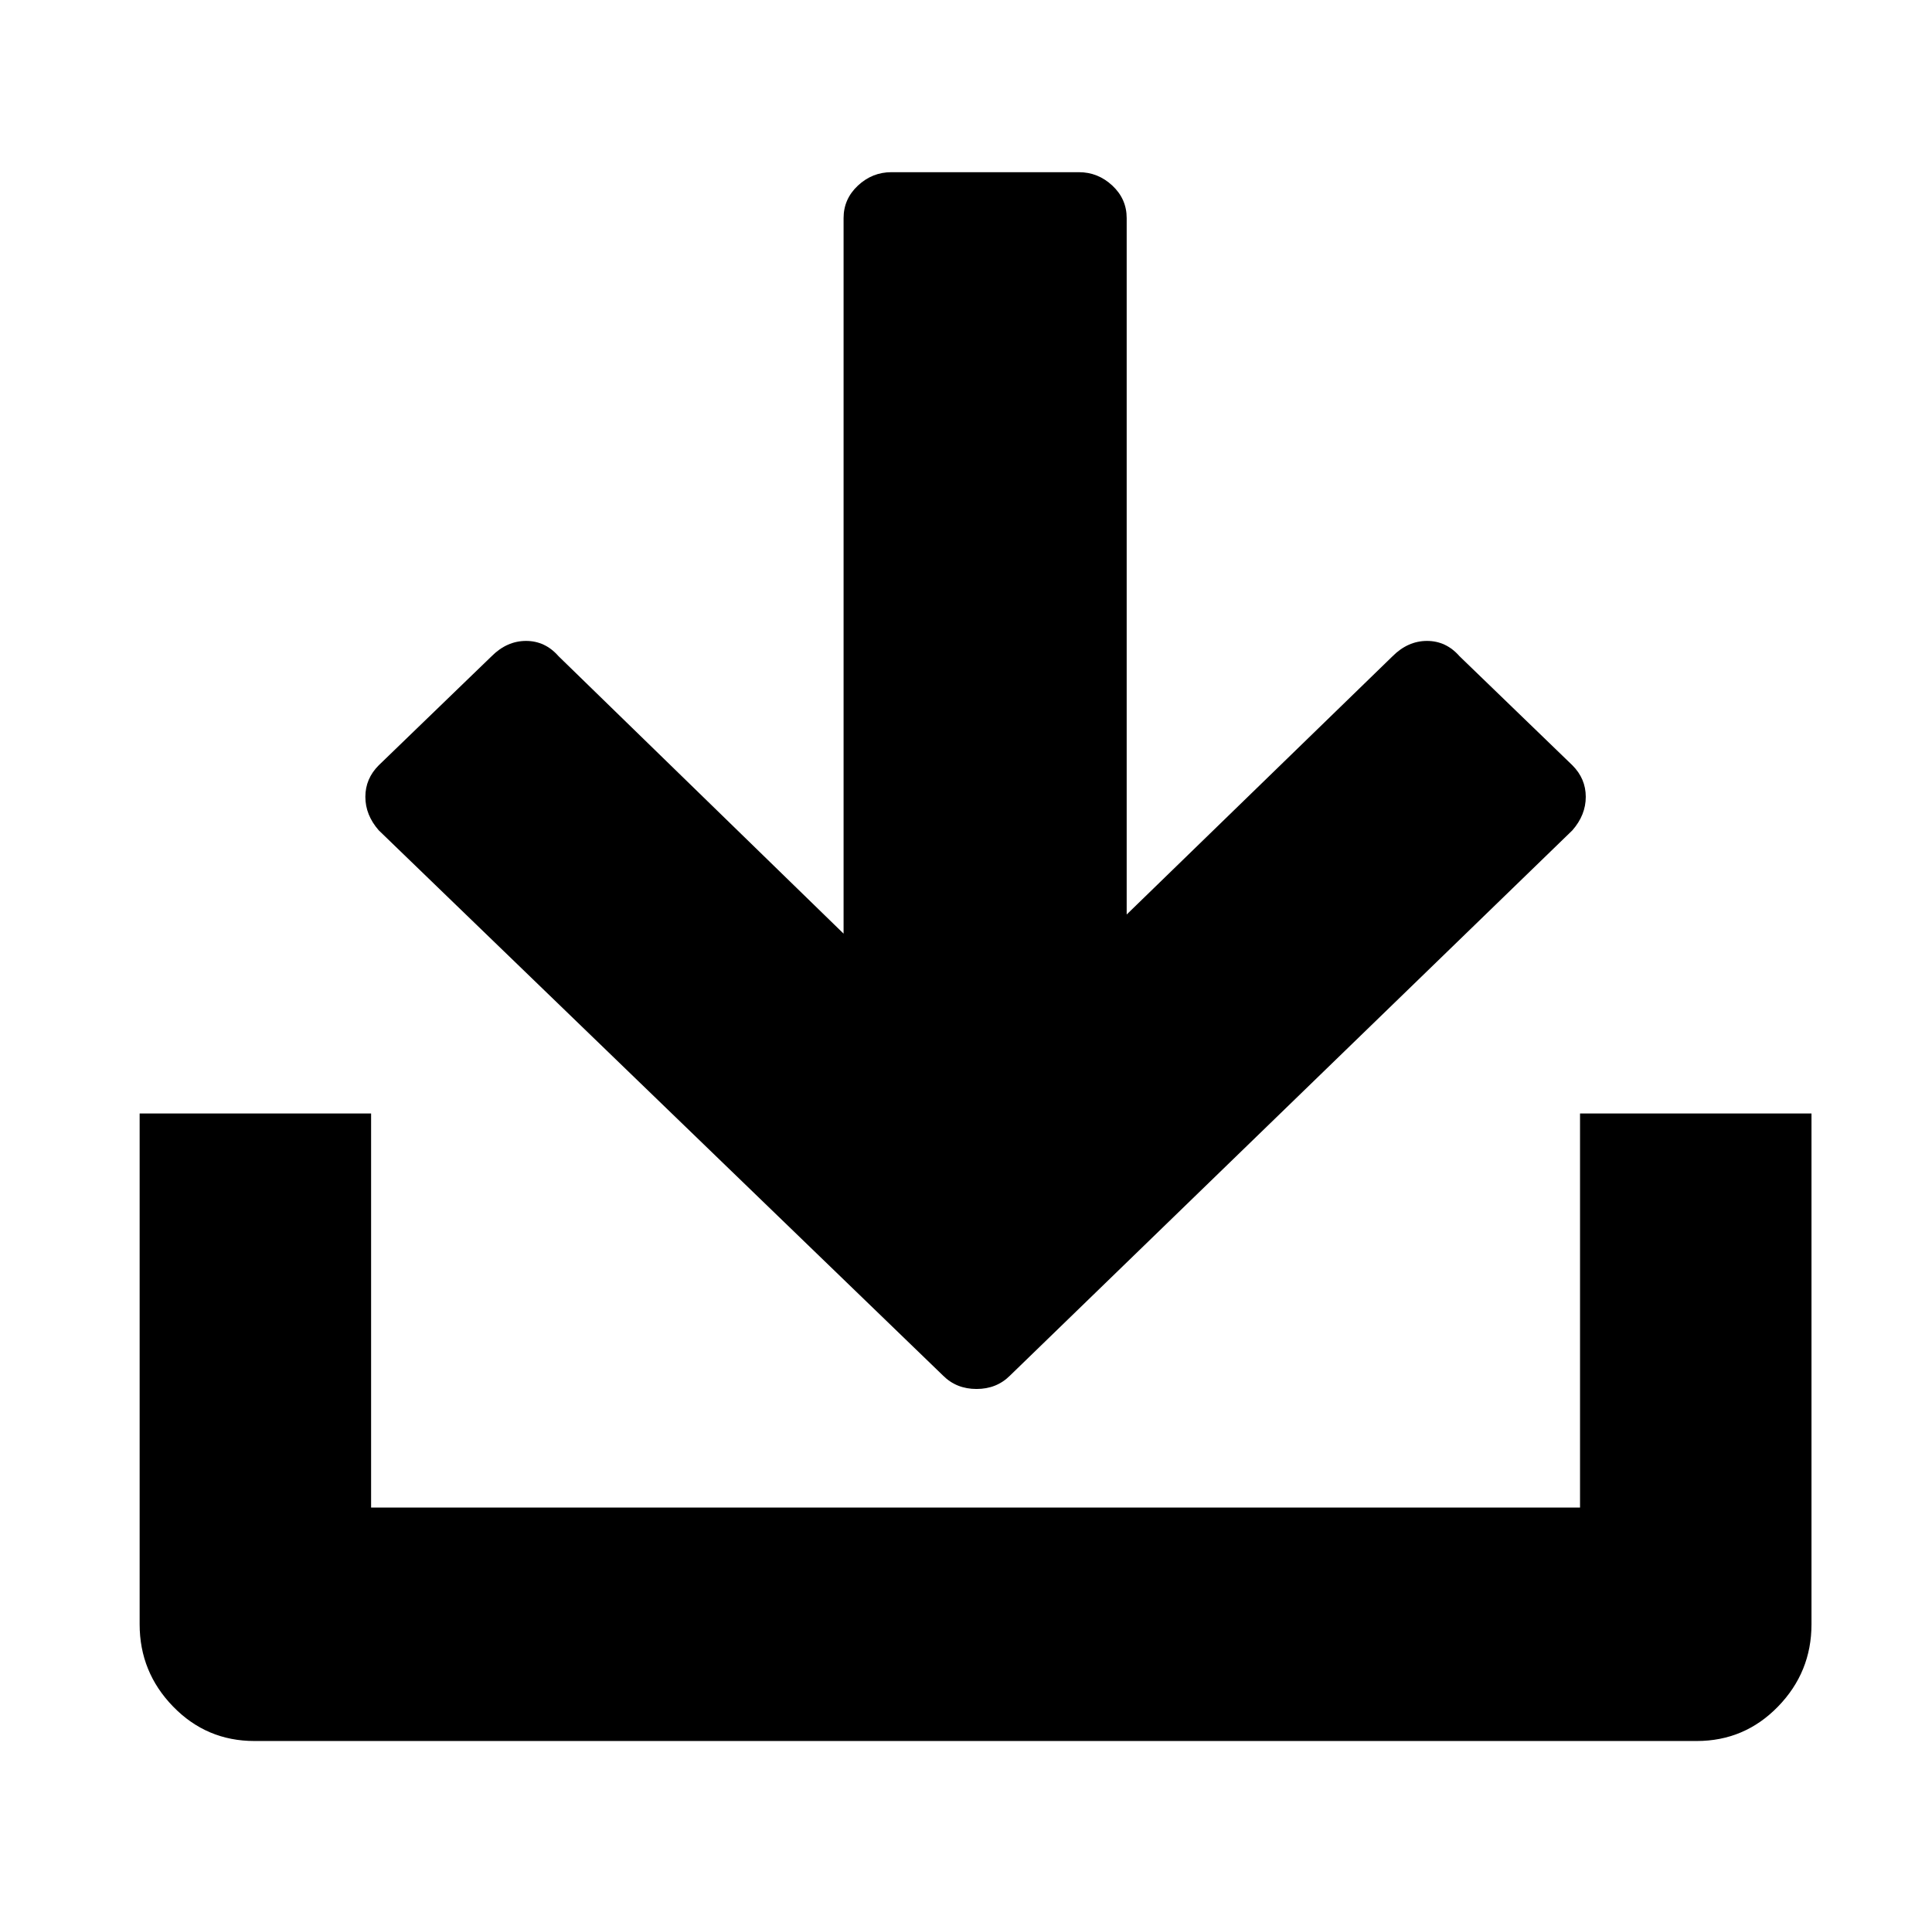 <svg xmlns="http://www.w3.org/2000/svg" viewBox="-10 0 1010 1000"><path d="M483 719q7 7 17.5 7t17.5-7l294-285q7-8 7-17.5t-7-16.5l-59-57q-7-8-17-8t-18 8L579 478V114q0-10-7.5-17T554 90h-98q-10 0-17.5 7t-7.5 17v374L282 343q-7-8-17-8t-18 8l-59 57q-7 7-7 16.5t7 17.5zm333-137v206H184V582H63v267q0 25 17.5 43t42.5 18h754q25 0 42.5-18t17.5-43V582z"/></svg>